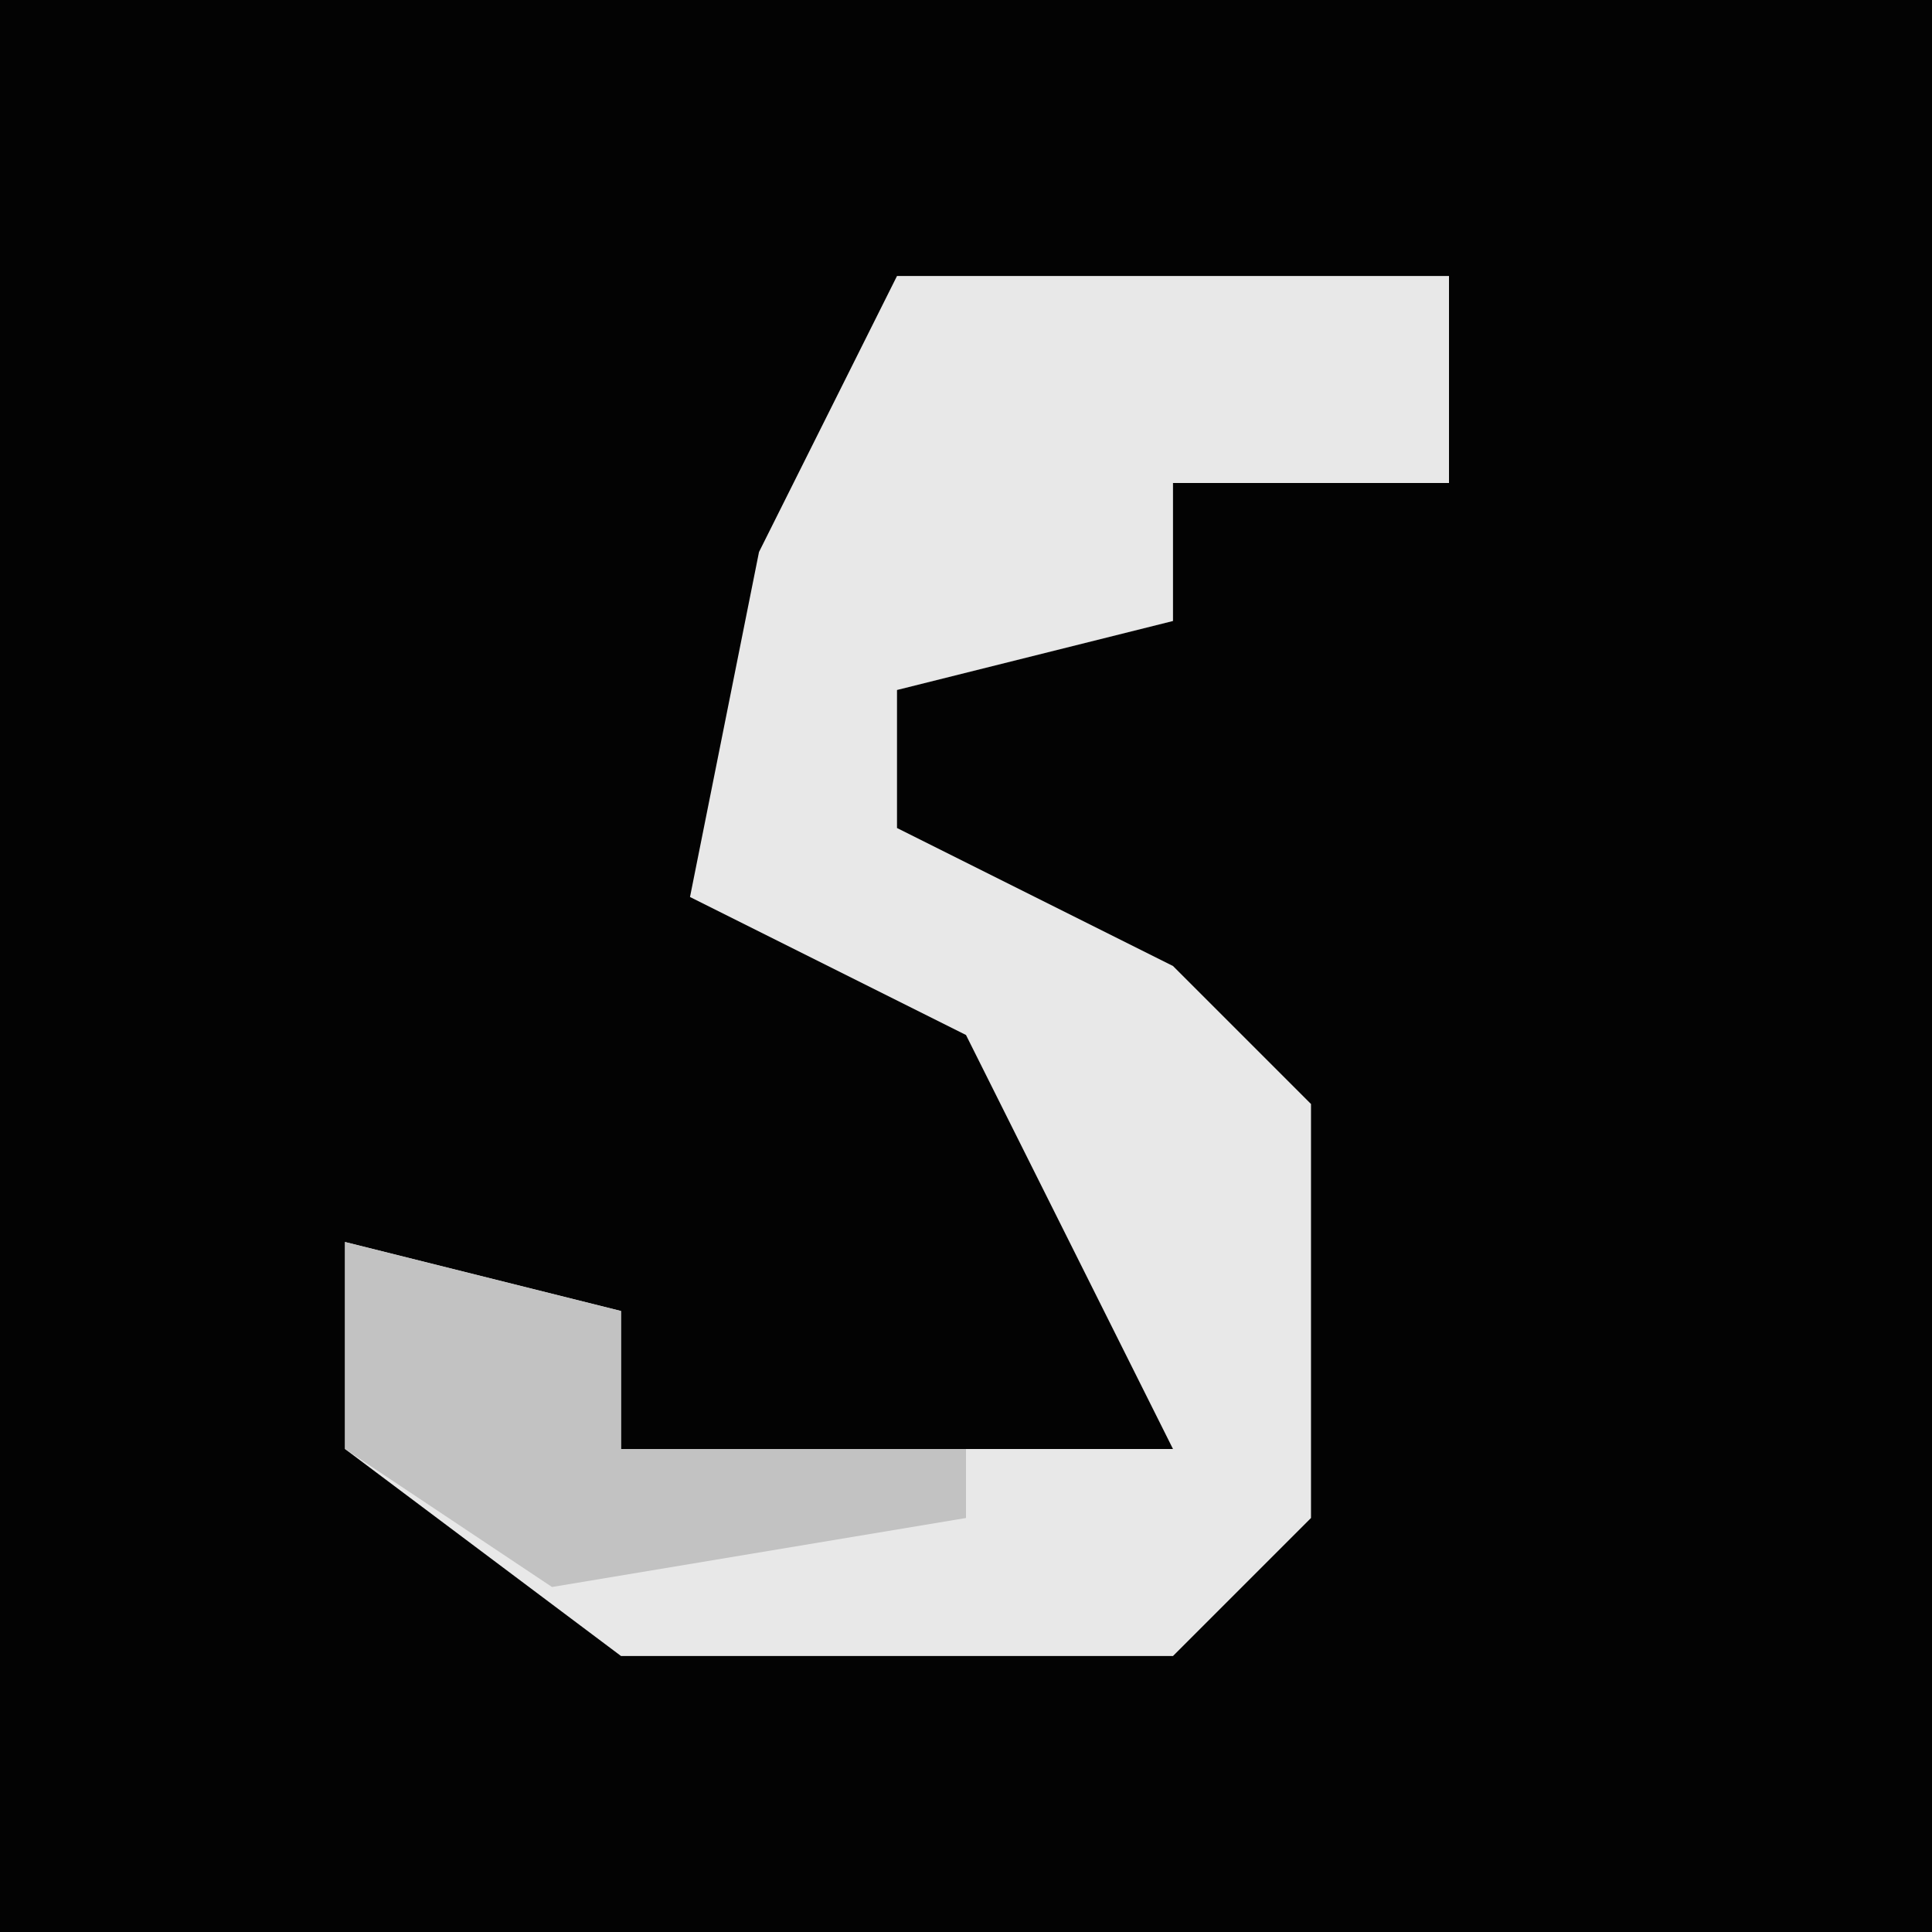 <?xml version="1.0" encoding="UTF-8"?>
<svg version="1.1" xmlns="http://www.w3.org/2000/svg" width="28" height="28">
<path d="M0,0 L28,0 L28,28 L0,28 Z " fill="#030303" transform="translate(0,0)"/>
<path d="M0,0 L8,0 L8,3 L4,3 L4,5 L0,6 L0,8 L4,10 L6,12 L6,18 L4,20 L-4,20 L-8,17 L-8,14 L-4,15 L-4,17 L4,17 L1,11 L-3,9 L-2,4 Z " fill="#E8E8E8" transform="translate(13,4)"/>
<path d="M0,0 L4,1 L4,3 L9,3 L9,4 L3,5 L0,3 Z " fill="#C2C2C2" transform="translate(5,18)"/>
</svg>
